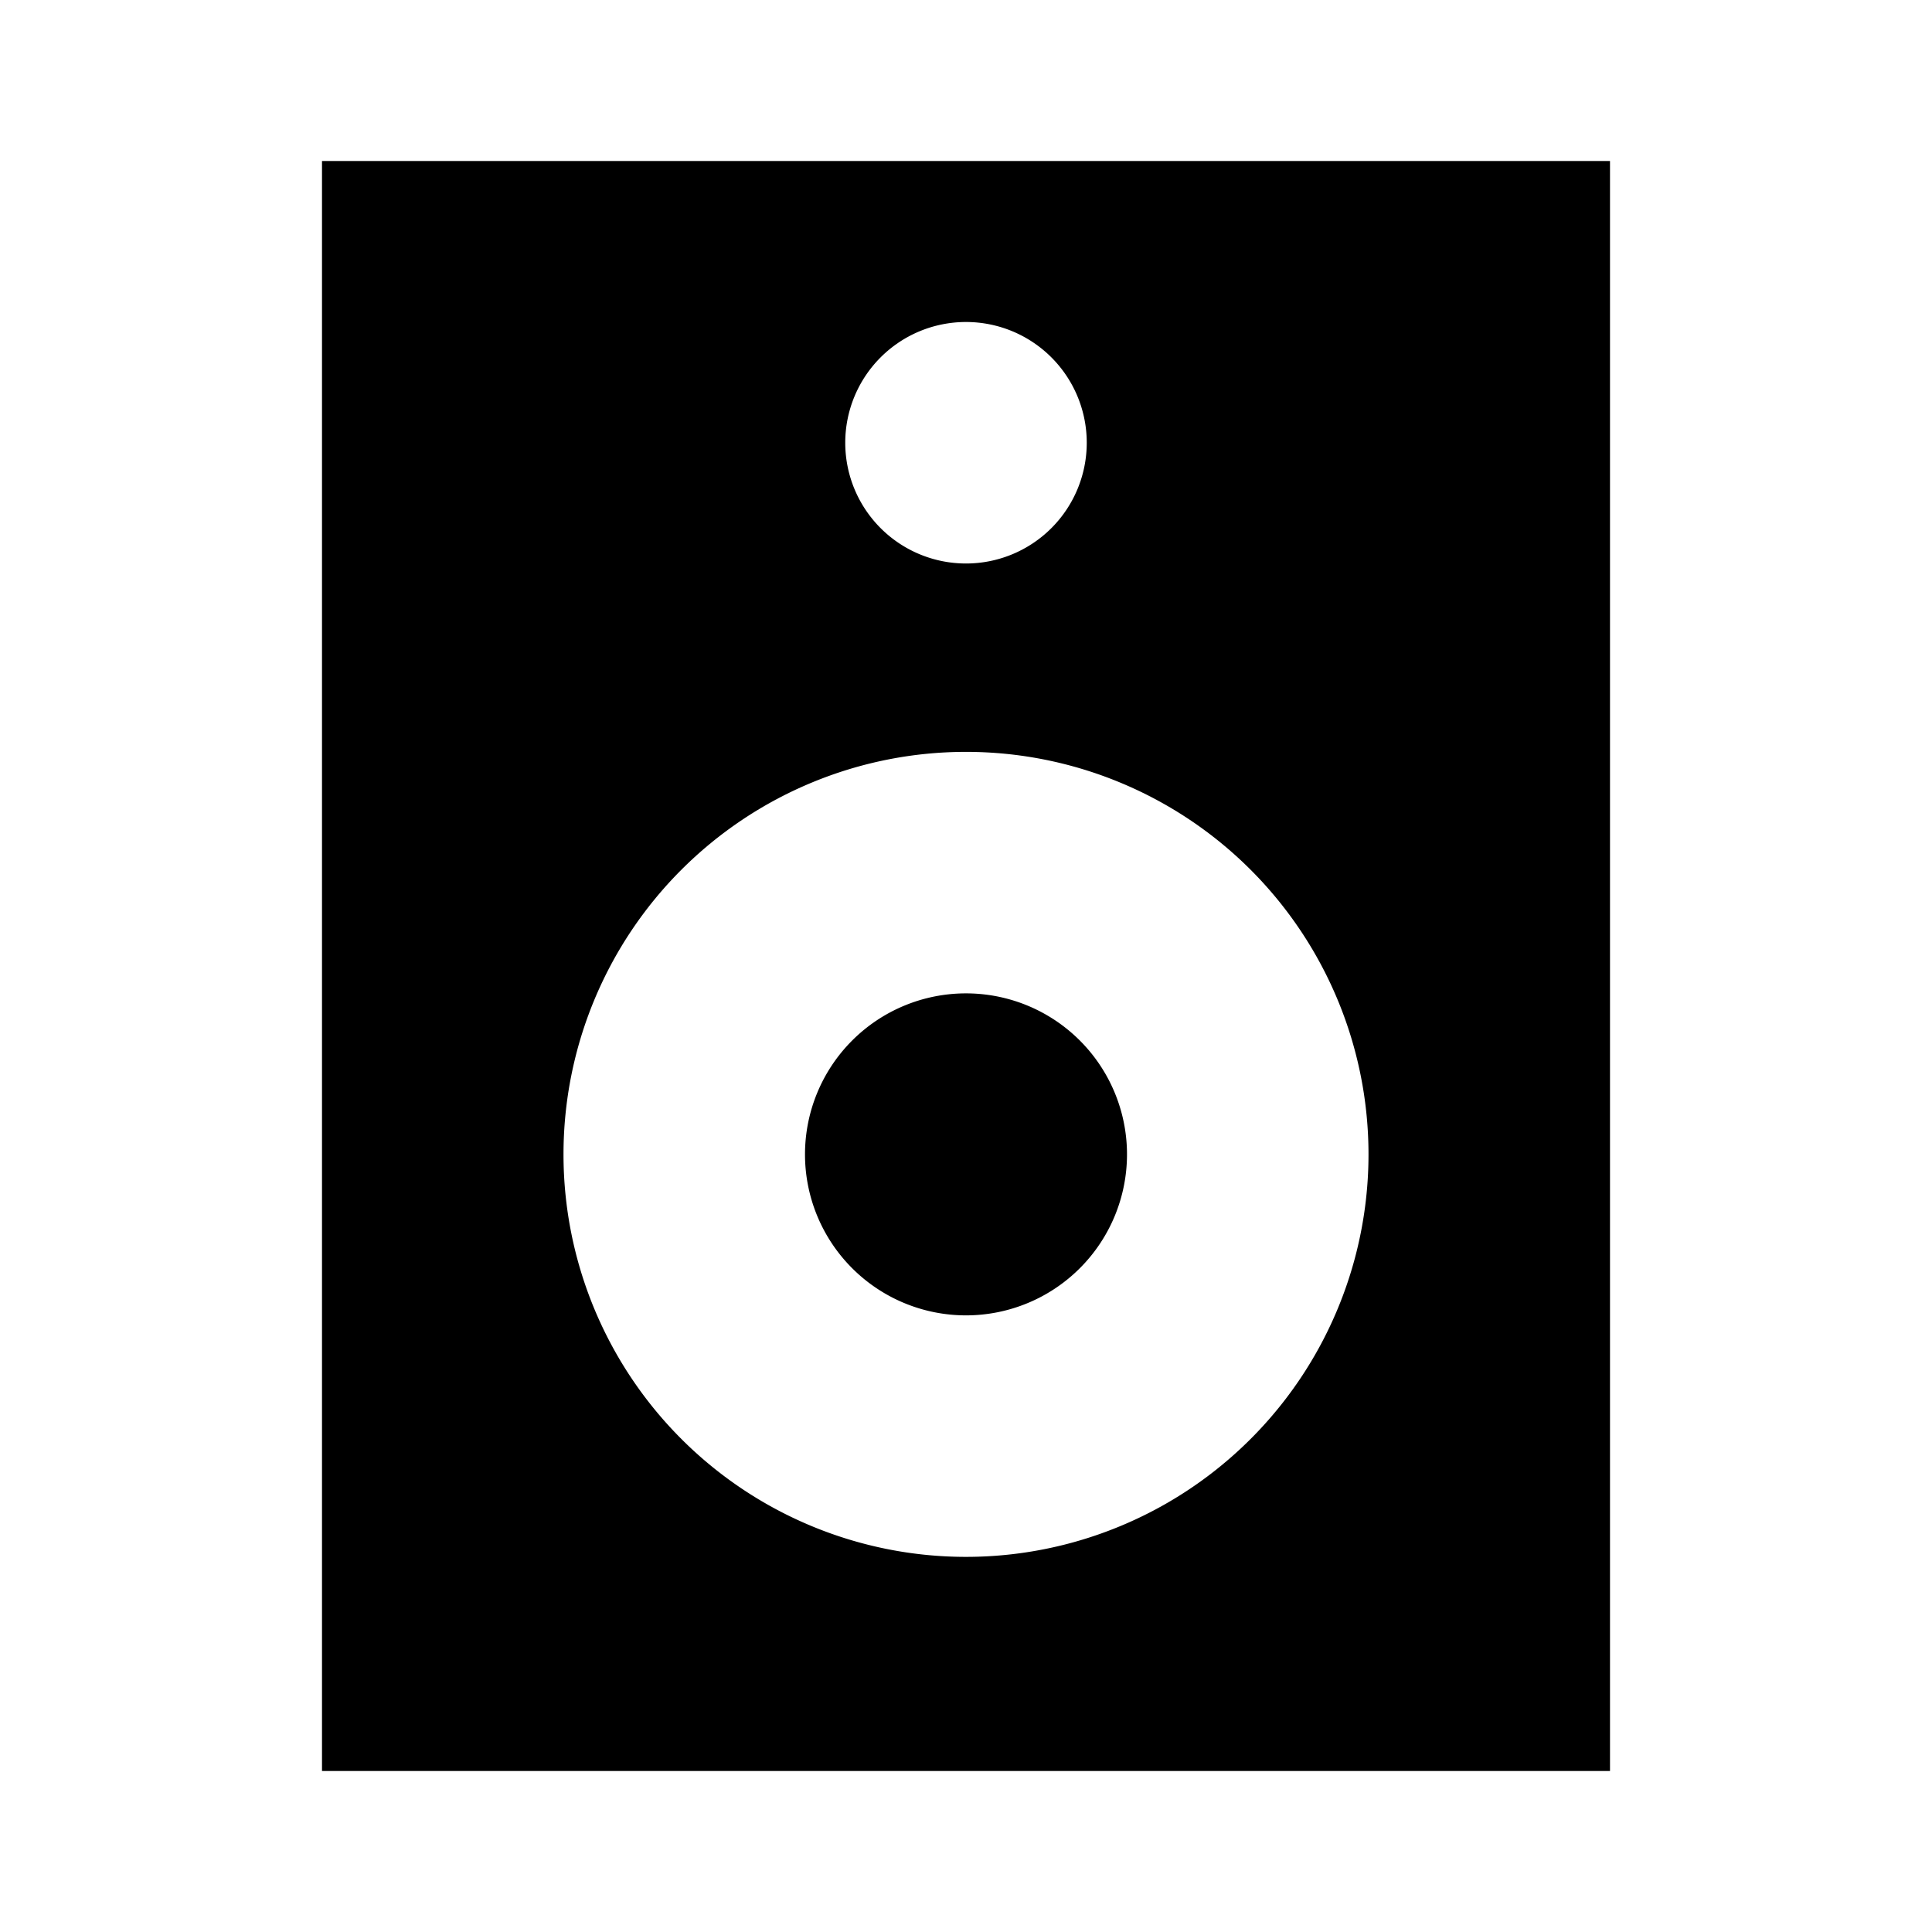 <svg id="Layer_1" data-name="Layer 1" xmlns="http://www.w3.org/2000/svg" viewBox="0 0 24 24"><title>iconoteka_speaker__sound_dynamic_a_f</title><path d="M4,2V22H20V2Zm8,2a1.5,1.5,0,1,1-1.5,1.5A1.5,1.5,0,0,1,12,4Zm0,15.34a5,5,0,1,1,5-5A5,5,0,0,1,12,19.34Zm0-7a2,2,0,1,0,2,2A2,2,0,0,0,12,12.34Z"/></svg>